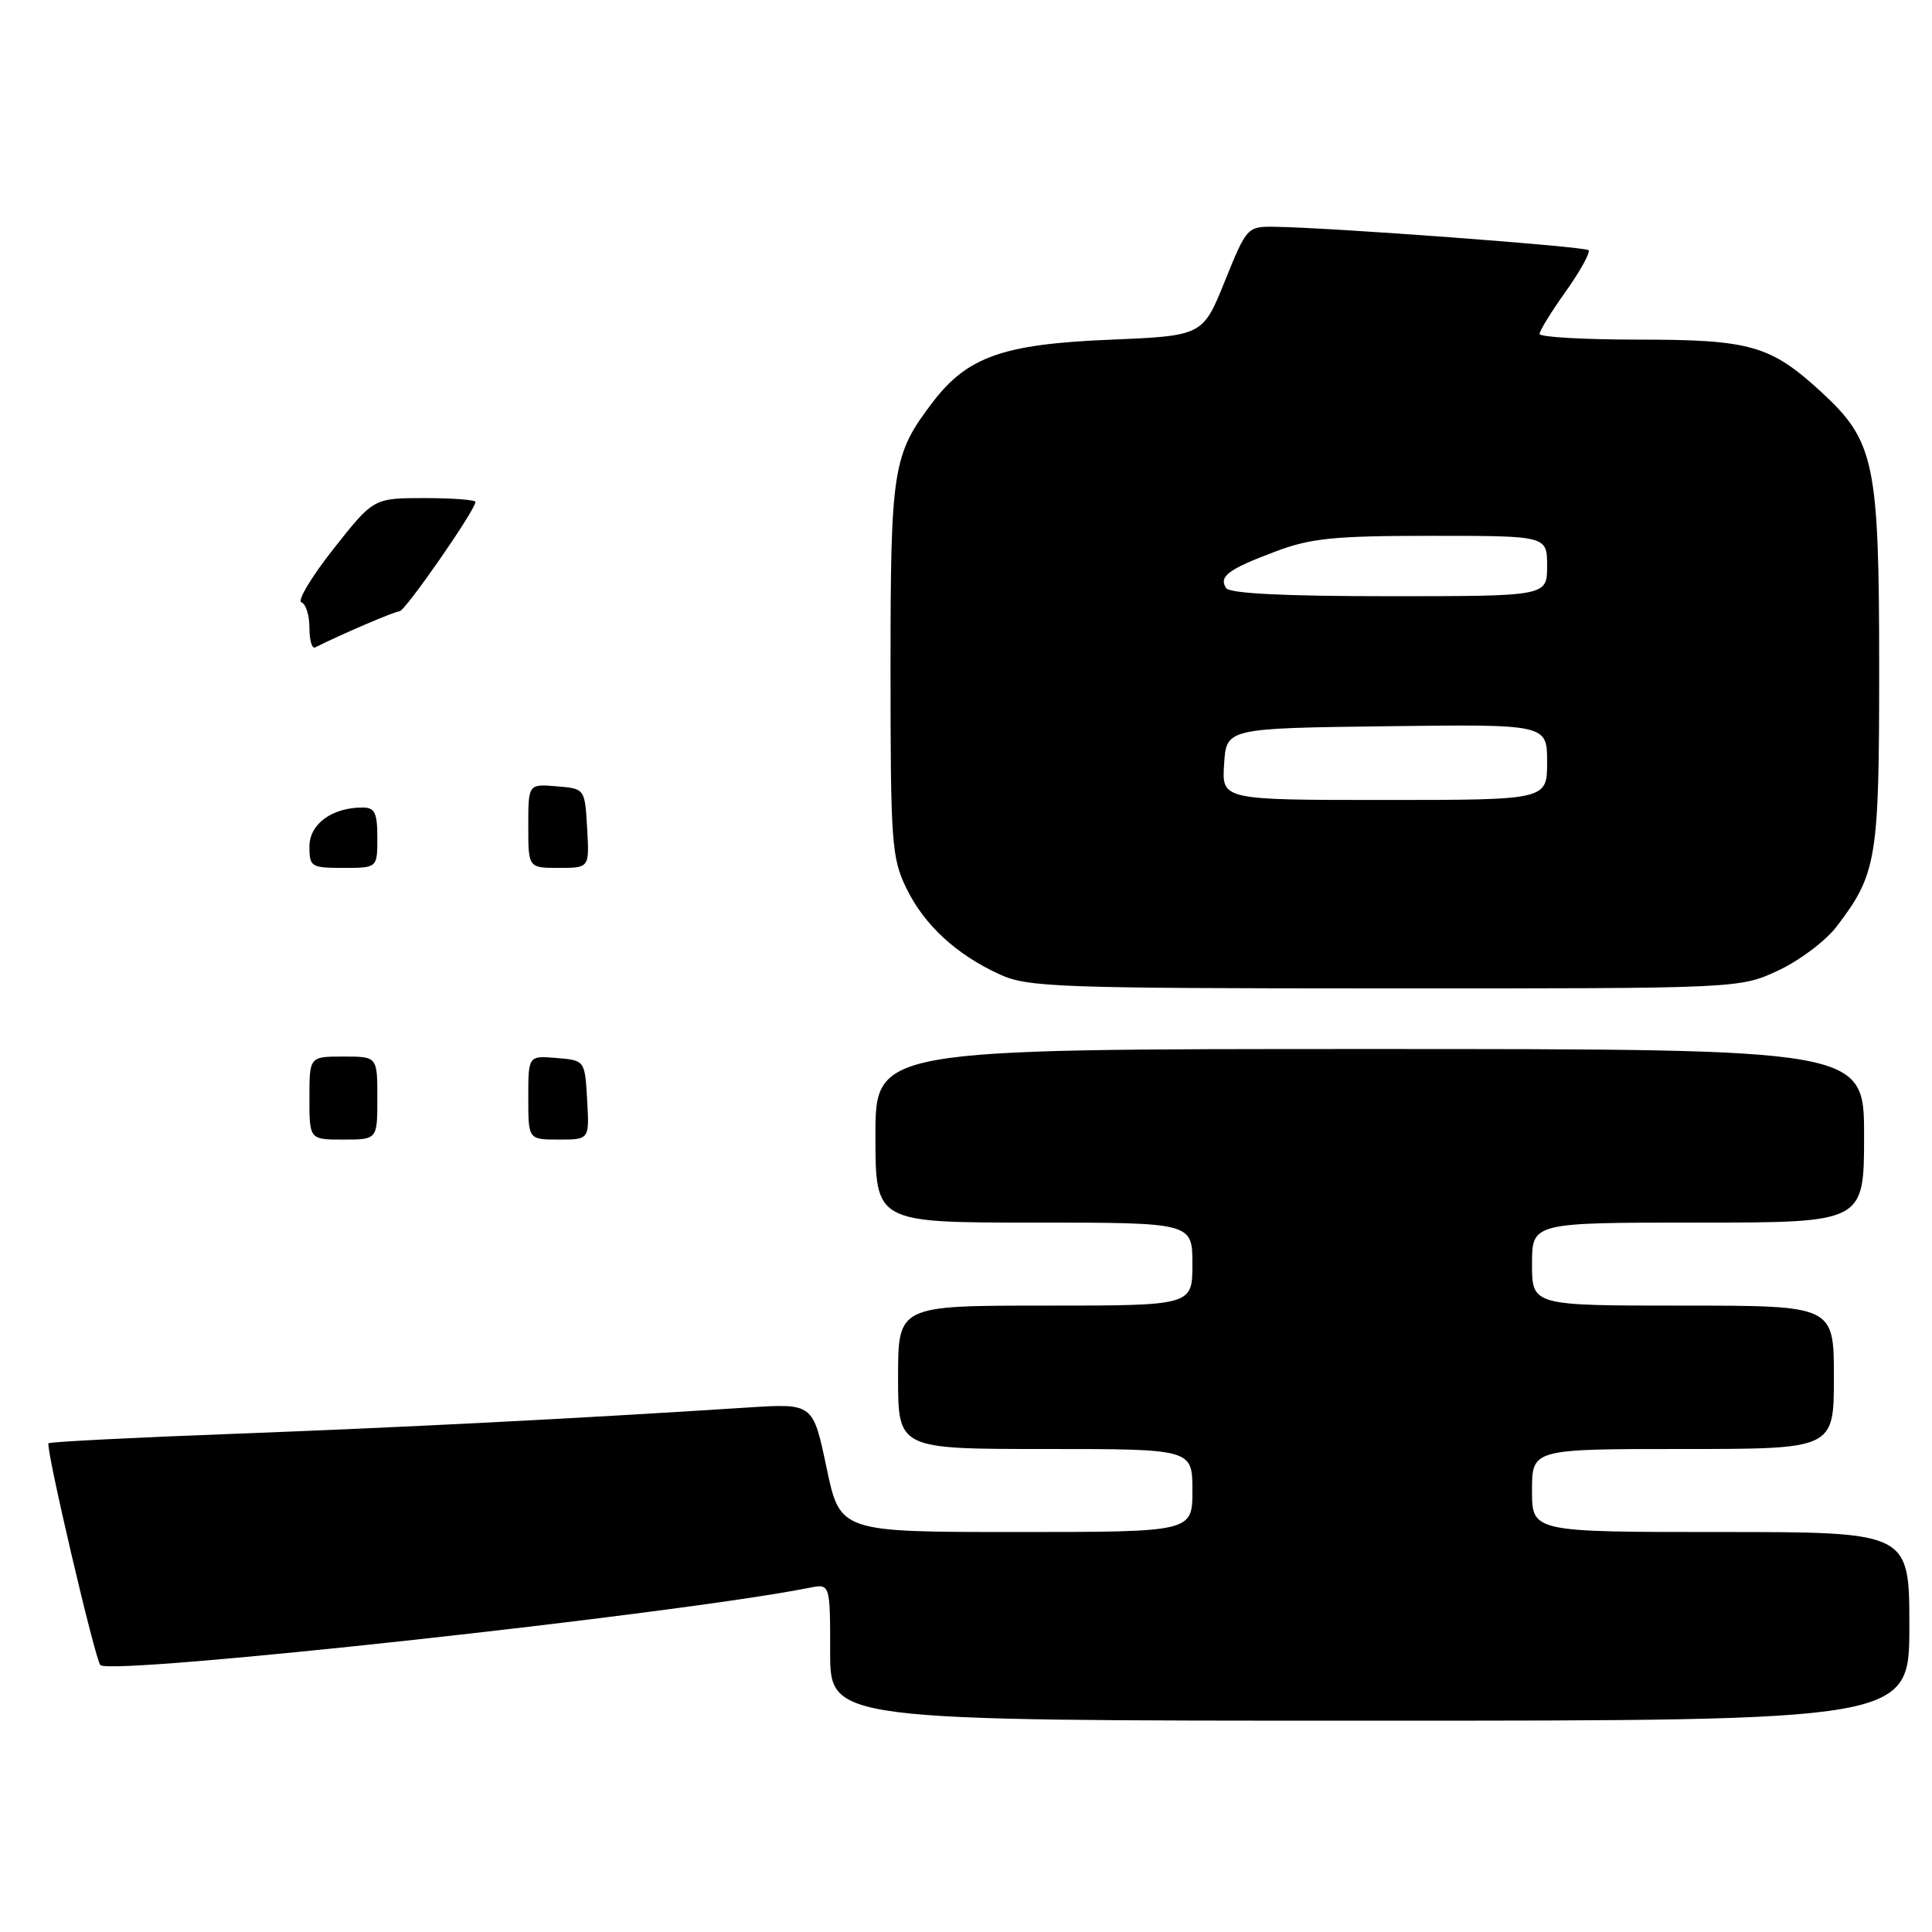 <?xml version="1.0" encoding="UTF-8" standalone="no"?>
<!DOCTYPE svg PUBLIC "-//W3C//DTD SVG 1.1//EN" "http://www.w3.org/Graphics/SVG/1.1/DTD/svg11.dtd" >
<svg xmlns="http://www.w3.org/2000/svg" xmlns:xlink="http://www.w3.org/1999/xlink" version="1.1" viewBox="0 0 256 256">
 <g >
 <path fill="currentColor"
d=" M 253.00 215.50 C 253.00 203.00 253.00 203.00 228.00 203.00 C 203.00 203.00 203.00 203.00 203.00 197.50 C 203.00 192.00 203.00 192.00 223.00 192.00 C 243.00 192.00 243.00 192.00 243.00 182.50 C 243.00 173.00 243.00 173.00 223.00 173.00 C 203.00 173.00 203.00 173.00 203.00 167.50 C 203.00 162.00 203.00 162.00 225.00 162.00 C 247.00 162.00 247.00 162.00 247.00 150.50 C 247.00 139.00 247.00 139.00 181.50 139.00 C 116.00 139.00 116.00 139.00 116.00 150.50 C 116.00 162.00 116.00 162.00 137.00 162.00 C 158.00 162.00 158.00 162.00 158.00 167.50 C 158.00 173.00 158.00 173.00 138.50 173.00 C 119.00 173.00 119.00 173.00 119.00 182.50 C 119.00 192.00 119.00 192.00 138.50 192.00 C 158.00 192.00 158.00 192.00 158.00 197.50 C 158.00 203.00 158.00 203.00 134.66 203.00 C 111.31 203.00 111.31 203.00 109.52 194.47 C 107.73 185.95 107.73 185.95 99.12 186.50 C 76.58 187.96 53.38 189.14 31.14 189.98 C 17.74 190.48 6.62 191.05 6.43 191.24 C 5.99 191.68 12.60 219.93 13.30 220.63 C 14.72 222.06 89.60 213.89 107.25 210.39 C 110.00 209.84 110.00 209.84 110.00 218.92 C 110.00 228.00 110.00 228.00 181.50 228.00 C 253.00 228.00 253.00 228.00 253.00 215.50 Z  M 235.62 128.60 C 238.43 127.29 241.90 124.68 243.34 122.80 C 248.69 115.79 249.00 113.90 249.00 88.71 C 249.00 61.32 248.41 58.48 241.37 51.98 C 234.61 45.76 231.97 45.00 217.03 45.00 C 209.86 45.00 204.00 44.66 204.00 44.25 C 204.00 43.83 205.57 41.28 207.50 38.58 C 209.42 35.87 210.76 33.43 210.49 33.15 C 210.00 32.66 176.23 30.14 168.87 30.05 C 165.28 30.00 165.19 30.10 162.30 37.25 C 159.37 44.50 159.37 44.50 146.94 45.02 C 132.92 45.60 128.17 47.28 123.59 53.29 C 118.28 60.25 118.00 62.04 118.00 88.65 C 118.00 111.63 118.15 113.67 120.08 117.66 C 122.45 122.56 126.71 126.49 132.50 129.13 C 136.19 130.81 140.16 130.96 183.50 130.97 C 230.50 130.98 230.50 130.98 235.62 128.60 Z  M 41.00 145.50 C 41.00 140.00 41.00 140.00 45.50 140.00 C 50.00 140.00 50.00 140.00 50.00 145.50 C 50.00 151.00 50.00 151.00 45.50 151.00 C 41.00 151.00 41.00 151.00 41.00 145.50 Z  M 70.00 145.44 C 70.00 139.88 70.00 139.88 73.75 140.19 C 77.50 140.50 77.50 140.50 77.80 145.75 C 78.10 151.00 78.10 151.00 74.05 151.00 C 70.00 151.00 70.00 151.00 70.00 145.44 Z  M 41.00 112.16 C 41.00 109.19 43.99 107.00 48.05 107.00 C 49.66 107.00 50.00 107.70 50.00 111.00 C 50.00 115.00 50.00 115.00 45.50 115.00 C 41.22 115.00 41.00 114.86 41.00 112.16 Z  M 70.00 109.44 C 70.00 103.88 70.00 103.88 73.75 104.19 C 77.50 104.50 77.50 104.50 77.80 109.75 C 78.10 115.00 78.10 115.00 74.05 115.00 C 70.00 115.00 70.00 115.00 70.00 109.44 Z  M 41.00 83.17 C 41.00 81.52 40.52 80.01 39.94 79.81 C 39.36 79.62 41.27 76.43 44.19 72.73 C 49.50 66.00 49.50 66.00 56.25 66.00 C 59.96 66.00 63.00 66.23 63.00 66.51 C 63.00 67.57 53.67 81.00 52.94 81.00 C 52.32 81.00 45.32 84.00 41.75 85.79 C 41.34 86.00 41.00 84.82 41.00 83.17 Z  M 162.20 101.25 C 162.50 96.50 162.50 96.50 183.75 96.23 C 205.00 95.96 205.00 95.96 205.00 100.98 C 205.00 106.00 205.00 106.00 183.45 106.00 C 161.89 106.00 161.89 106.00 162.20 101.25 Z  M 162.45 77.91 C 161.49 76.37 162.75 75.43 169.00 73.08 C 173.69 71.31 176.75 71.00 189.75 71.00 C 205.00 71.00 205.00 71.00 205.00 75.00 C 205.00 79.00 205.00 79.00 184.06 79.00 C 170.06 79.00 162.90 78.64 162.45 77.91 Z "/>
</g>
</svg>